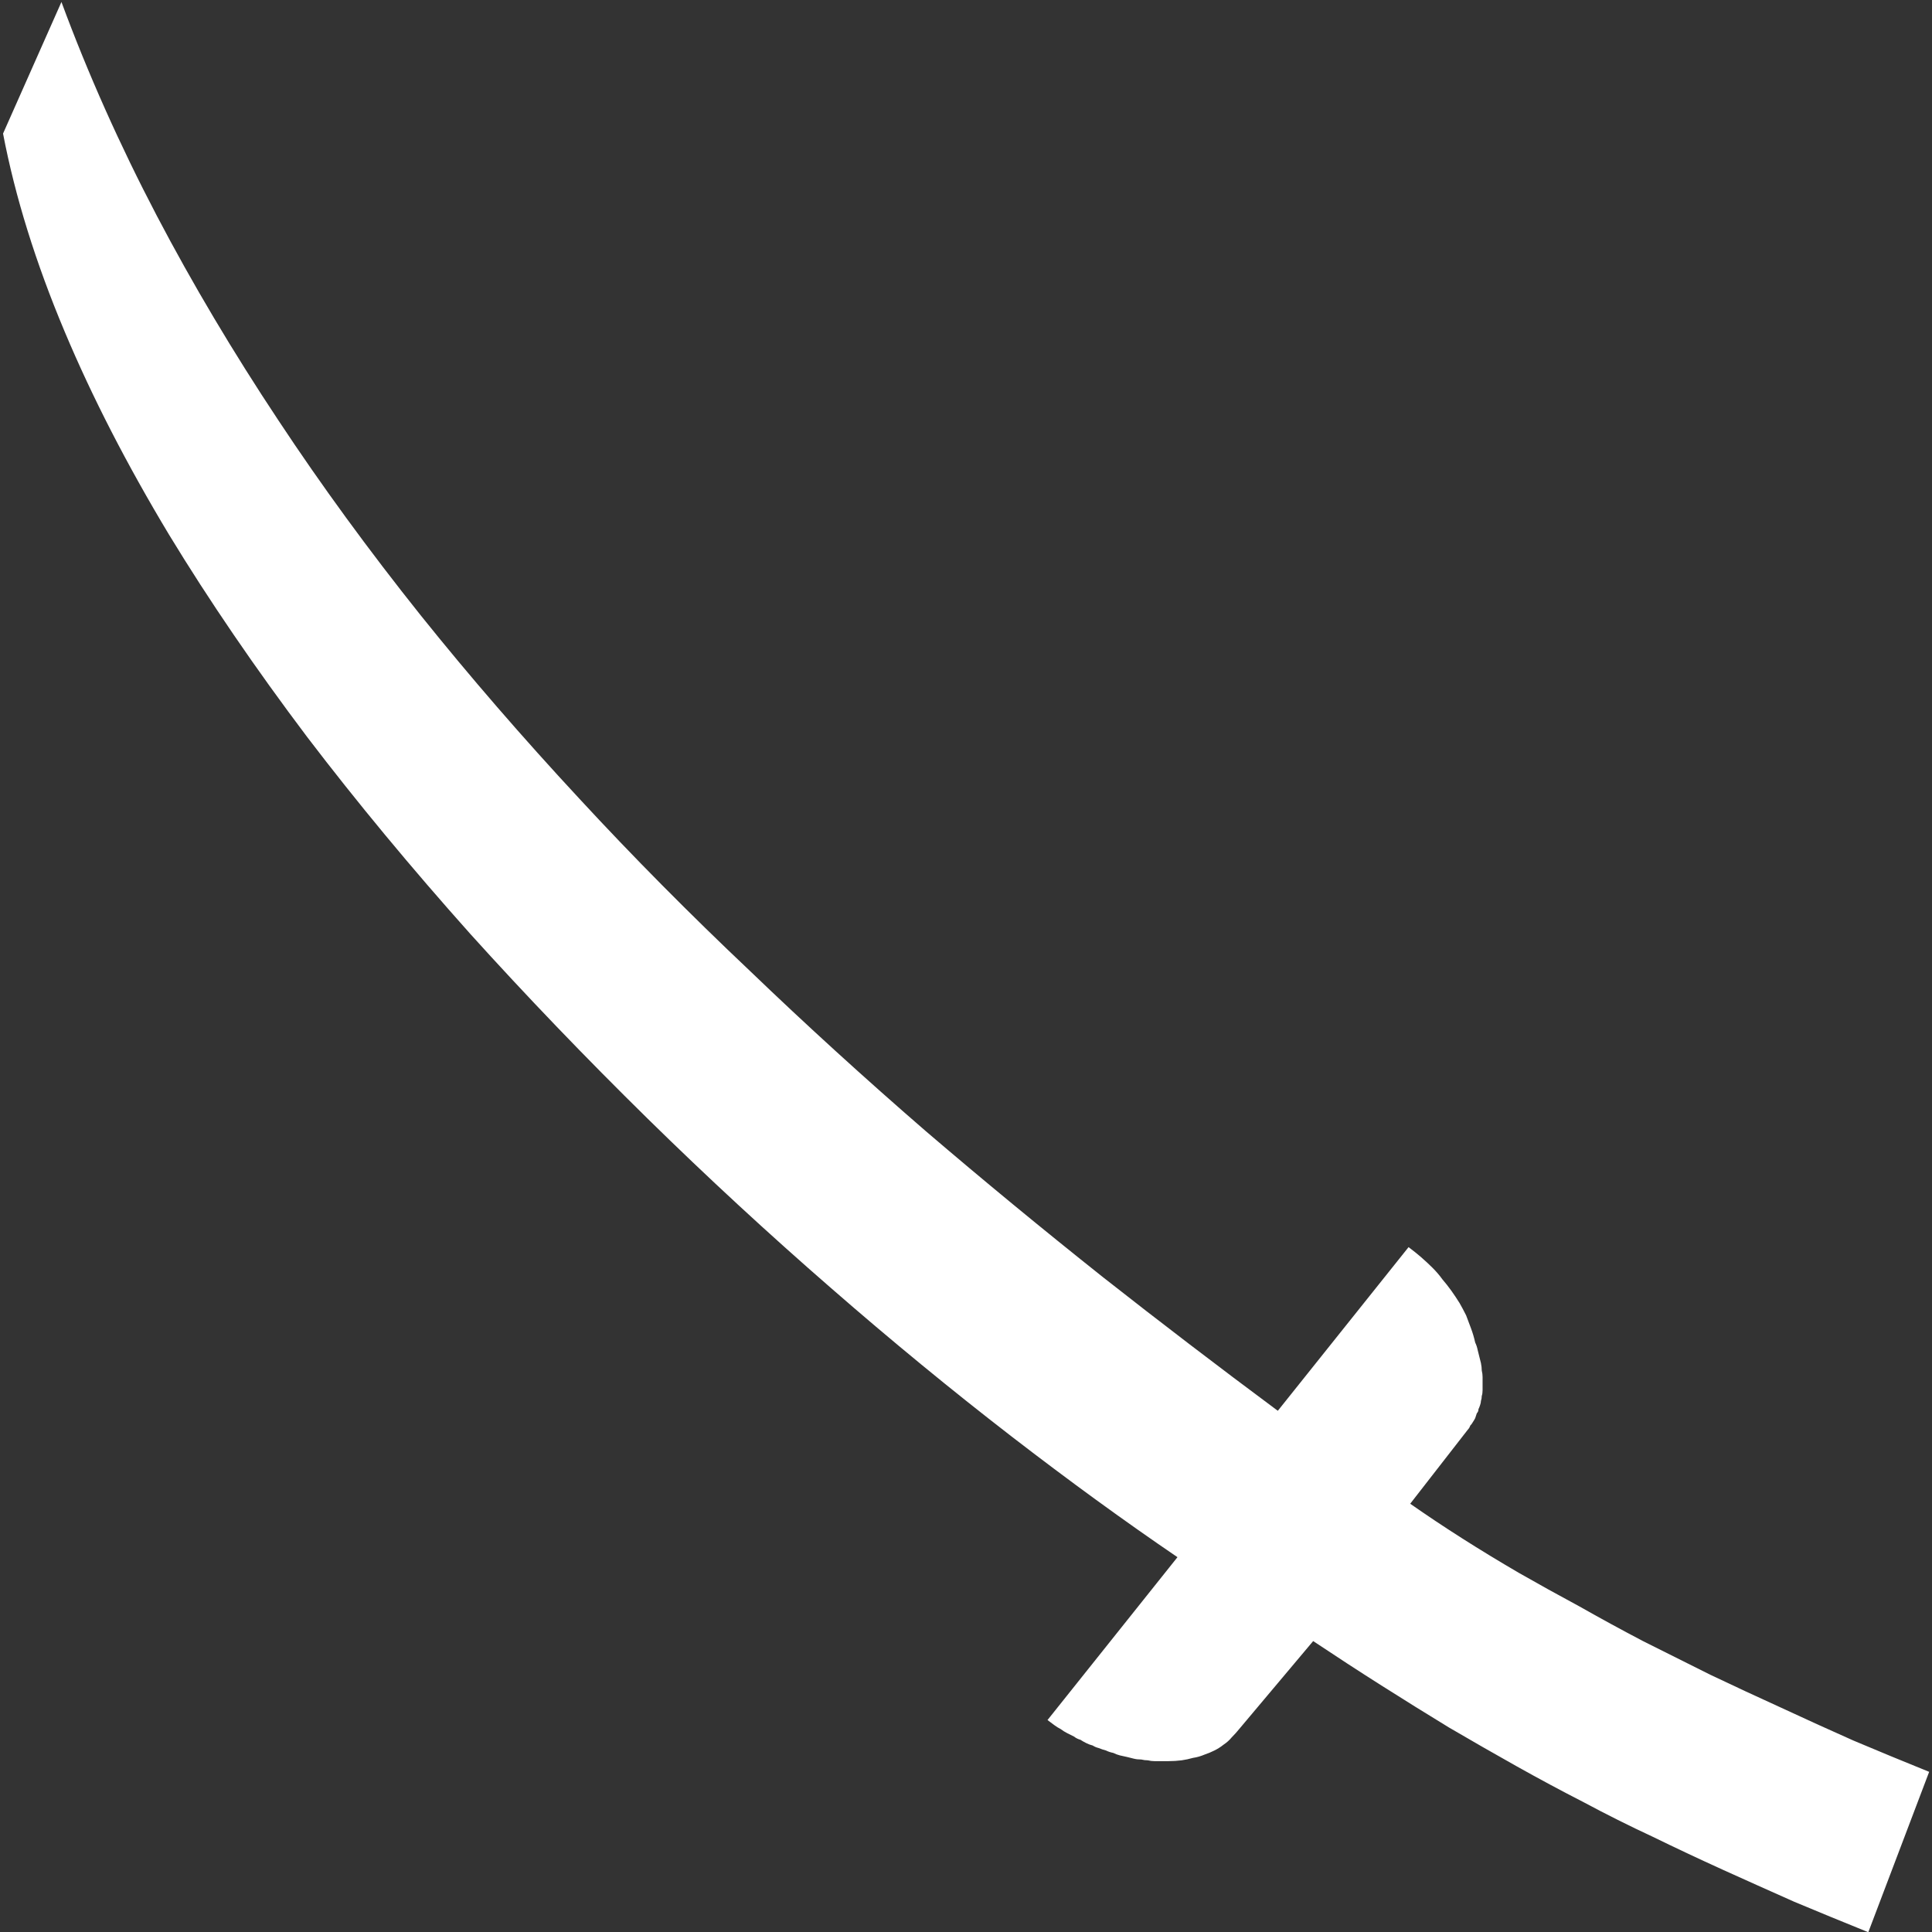 <?xml version="1.0" encoding="UTF-8" standalone="no"?>
<svg
   height="512"
   width="512"
   version="1.1"
   id="svg770"
   sodipodi:docname="katana.svg"
   xmlns:inkscape="http://www.inkscape.org/namespaces/inkscape"
   xmlns:sodipodi="http://sodipodi.sourceforge.net/DTD/sodipodi-0.dtd"
   xmlns="http://www.w3.org/2000/svg"
   xmlns:svg="http://www.w3.org/2000/svg">
  <rect width="100%" height="100%" fill="#333333" stroke="none"/>
  <defs
     id="defs774" />
  <sodipodi:namedview
     id="namedview772"
     pagecolor="#505050"
     bordercolor="#ffffff"
     borderopacity="1"
     inkscape:showpageshadow="0"
     inkscape:pageopacity="0"
     inkscape:pagecheckerboard="1"
     inkscape:deskcolor="#505050"
     showgrid="false" />
  <g
     id="g768"
     transform="matrix(4.359,0,0,4.359,-1.807,1.616)">
    <path
       d="m 90.1,81.25 q 0.1,0.2 0.15,0.45 0.05,0.2 0.1,0.4 0.05,0.2 0.1,0.4 0.05,0.25 0.05,0.45 0.05,0.2 0.05,0.4 0,0.2 0,0.4 0,0.2 0,0.4 0,0.2 -0.05,0.35 0,0.15 -0.05,0.3 0,0.1 -0.05,0.25 -0.05,0.15 -0.1,0.25 0,0.15 -0.1,0.25 -0.05,0.15 -0.1,0.3 -0.05,0.1 -0.15,0.25 -0.05,0.1 -0.15,0.2 -0.05,0.15 -0.15,0.25 l -3.5,4.5 q 1.5,1.05 3.15,2.1 1.65,1.05 3.45,2.1 1.75,1 3.7,2.05 1.85,1.05 3.85,2.1 2,1 4.1,2.05 2.1,1 4.3,2 2.15,1 4.4,2 2.25,0.95 4.6,1.9 l -3.7,9.75 q -2.35,-0.95 -4.5,-1.85 -2.25,-1 -4.35,-1.95 -2.2,-1 -4.25,-2 -2.15,-1 -4.2,-2.1 -2.05,-1.05 -4.1,-2.2 -2.05,-1.15 -4.1,-2.35 -2.05,-1.25 -4.1,-2.55 -2.05,-1.3 -4.15,-2.7 l -4.5,5.35 q -0.2,0.25 -0.45,0.5 -0.2,0.25 -0.5,0.45 -0.25,0.2 -0.55,0.35 -0.3,0.15 -0.6,0.25 -0.35,0.15 -0.7,0.2 -0.35,0.1 -0.7,0.15 -0.4,0.05 -0.8,0.05 -0.4,0 -0.85,0 -0.2,0 -0.4,-0.05 -0.2,0 -0.4,-0.05 -0.25,0 -0.45,-0.05 -0.2,-0.05 -0.4,-0.1 -0.2,-0.05 -0.45,-0.1 -0.2,-0.05 -0.4,-0.15 -0.25,-0.05 -0.45,-0.15 -0.2,-0.05 -0.45,-0.15 -0.2,-0.05 -0.35,-0.15 -0.2,-0.05 -0.4,-0.15 -0.2,-0.1 -0.35,-0.2 -0.2,-0.05 -0.4,-0.2 -0.2,-0.1 -0.4,-0.2 -0.2,-0.1 -0.4,-0.25 -0.2,-0.1 -0.4,-0.25 -0.2,-0.15 -0.4,-0.3 L 72,94.3 Q 67.15,91 61.9,86.95 56.4,82.7 50.95,77.95 45.2,72.95 39.8,67.65 34.1,62.05 29,56.4 23.6,50.35 19.1,44.45 14.35,38.15 10.7,32.15 6.85,25.75 4.35,19.8 1.7,13.5 0.6,7.75 l 3.55,-8 q 2.4,6.5 5.8,13 3.25,6.2 7.4,12.45 3.9,5.9 8.65,11.85 4.45,5.55 9.65,11.15 4.85,5.25 10.35,10.45 5.1,4.9 10.7,9.75 5.2,4.45 10.8,8.9 5.15,4.05 10.6,8.1 l 7.95,-9.95 q 0.4,0.3 0.75,0.6 0.4,0.35 0.7,0.65 0.35,0.35 0.6,0.7 0.3,0.35 0.55,0.7 0.25,0.35 0.5,0.75 0.2,0.35 0.4,0.75 0.15,0.4 0.3,0.8 0.15,0.4 0.25,0.85"
       fill="#ffffff"
       fill-rule="evenodd"
       stroke="none"
       id="path766" />
  </g>
</svg>
